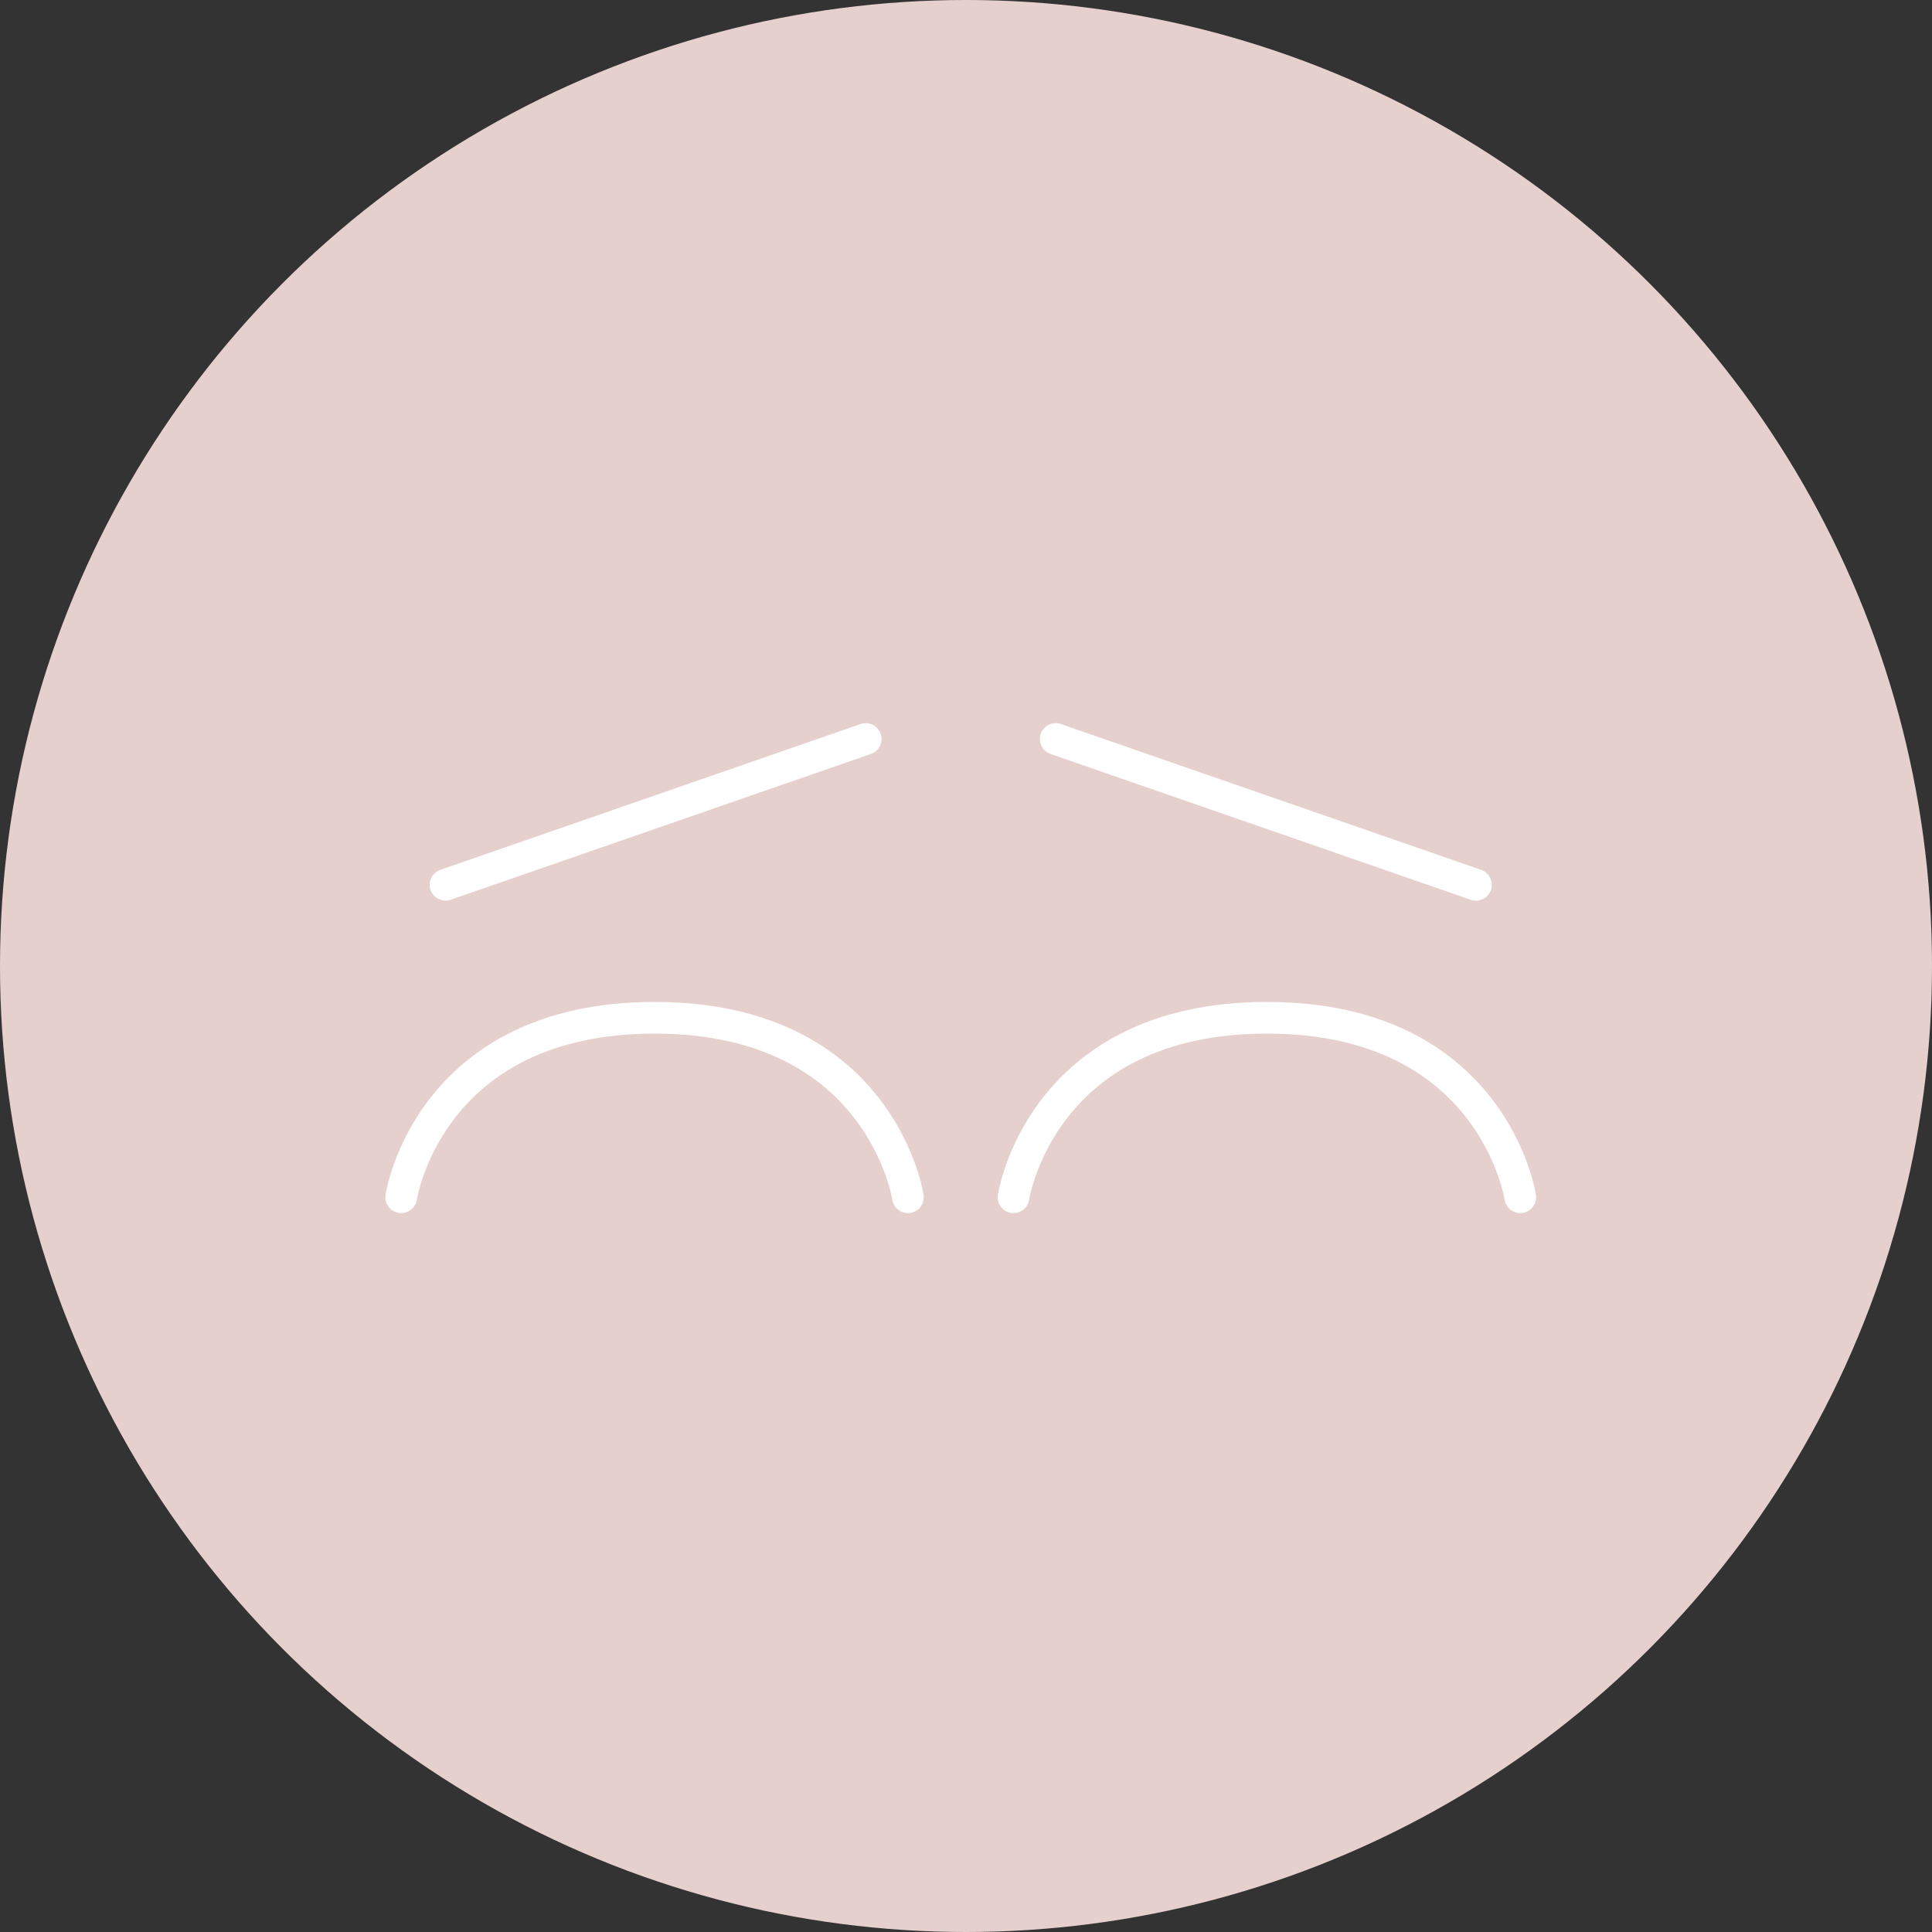 <svg width="183" height="183" viewBox="0 0 183 183" fill="none" xmlns="http://www.w3.org/2000/svg">
<rect x="0" y="0" width="183" height="183" fill="#333333" stroke="none"/>
<circle cx="91.5" cy="91.5" r="91.5" fill="#E6D0CE"/>
<path d="M96 113.404C96 113.404 98.553 96.404 120 96.404C141.447 96.404 144 113.404 144 113.404" stroke="white" stroke-width="3" stroke-linecap="round"/>
<path d="M100 70L139.802 83.809" stroke="white" stroke-width="3" stroke-linecap="round"/>
<path d="M38 113.404C38 113.404 40.553 96.404 62 96.404C83.447 96.404 86 113.404 86 113.404" stroke="white" stroke-width="3" stroke-linecap="round"/>
<path d="M82 70L42.198 83.809" stroke="white" stroke-width="3" stroke-linecap="round"/>
</svg>
